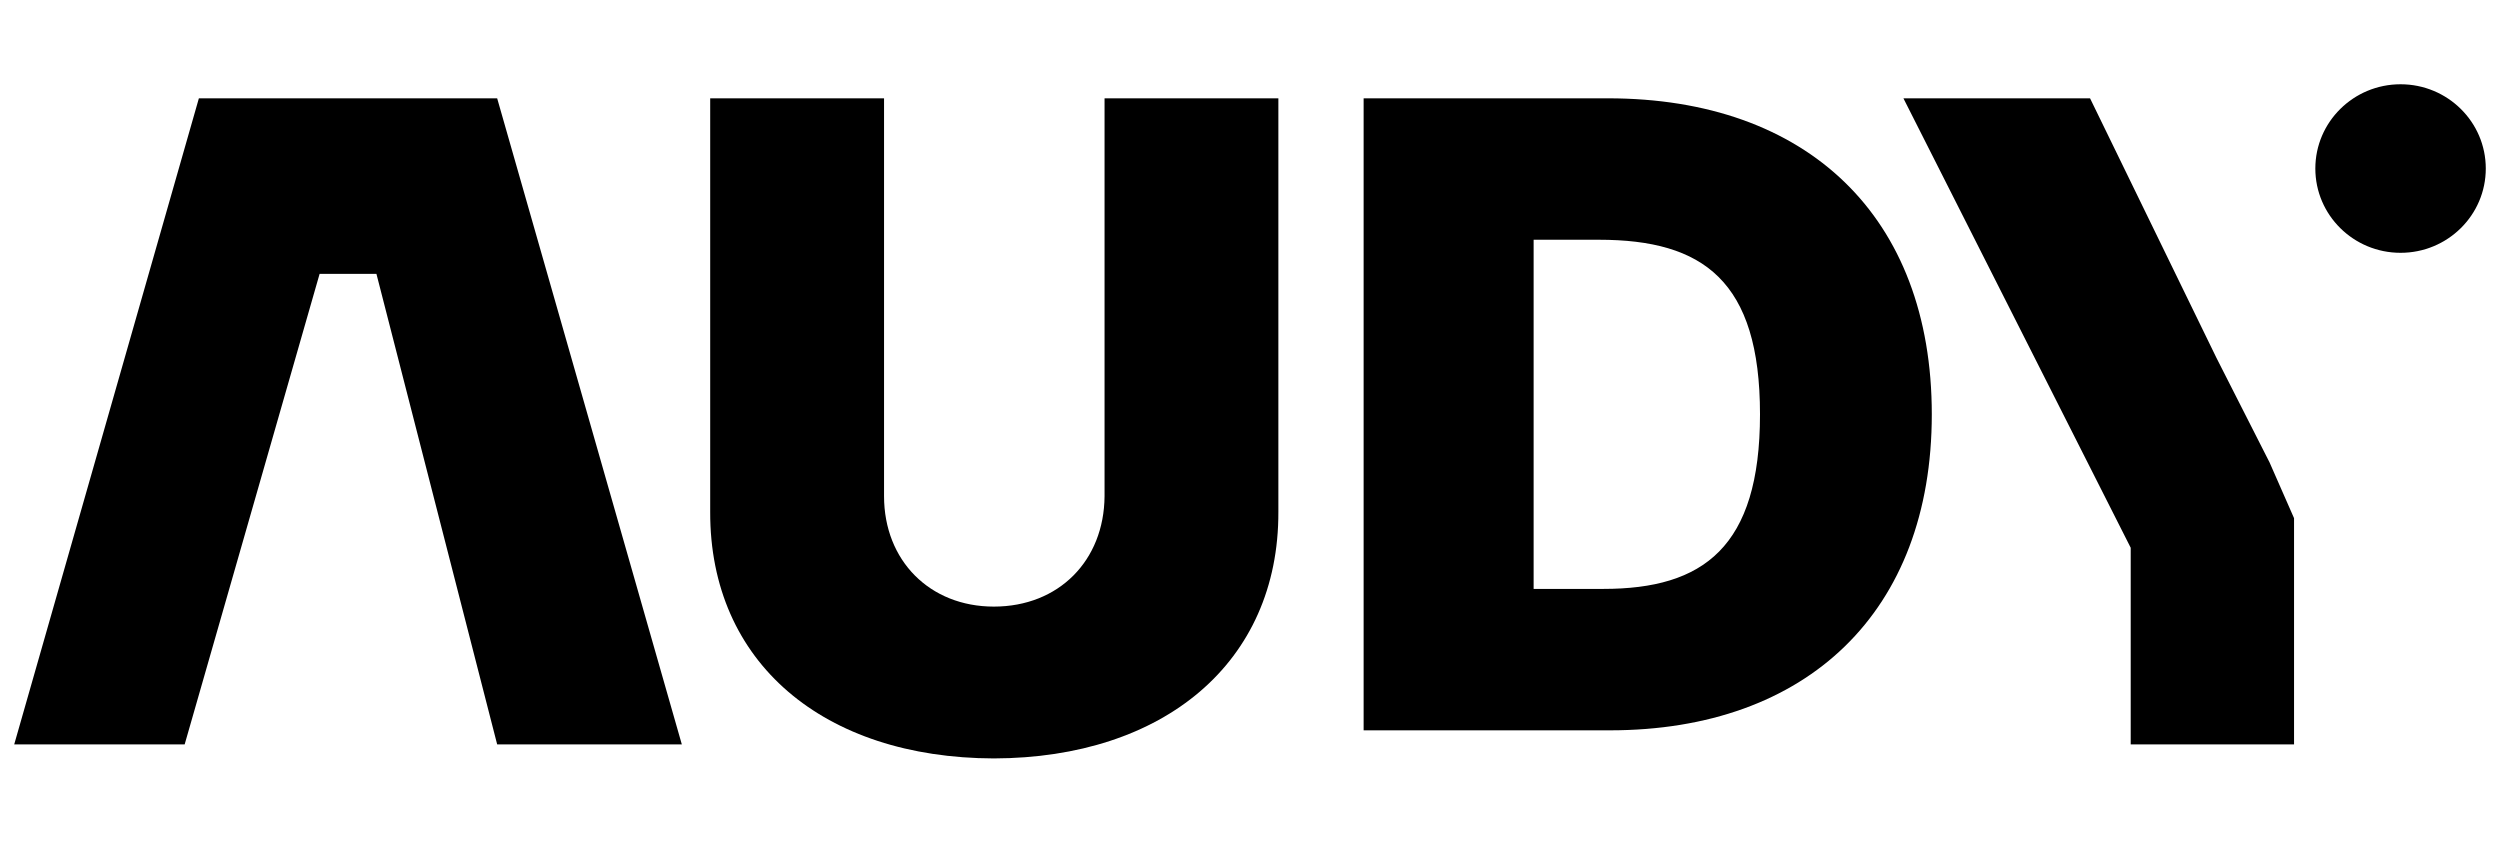<svg width="89" height="30" viewBox="0 0 89 30" fill="none" xmlns="http://www.w3.org/2000/svg">
<path d="M17.699 3.5H7.08L0.506 26.5H6.574L11.378 9.75H13.401L17.699 26.5H24.273L17.699 3.5Z" fill="black" style="fill:black;fill-opacity:1;"/>
<path d="M67.762 3.5H74.406L78.908 12.745L80.796 16.462L81.668 18.447V26.5H75.853V19.5L67.762 3.5Z" fill="black" style="fill:black;fill-opacity:1;"/>
<path d="M57.305 26H48.545V3.5H57.241C64.344 3.5 68.772 7.711 68.772 14.75C68.772 21.773 64.344 26 57.305 26ZM54.597 20.965H57.082C60.633 20.965 62.656 19.489 62.656 14.75C62.656 9.995 60.633 8.535 56.922 8.535H54.597V20.965Z" fill="black" style="fill:black;fill-opacity:1;"/>
<path d="M39.322 3.5H45.51V18.221C45.527 23.593 41.423 26.984 35.381 27C29.322 26.984 25.267 23.593 25.283 18.221V3.5H31.472V17.664C31.472 19.957 33.1 21.595 35.381 21.595C37.693 21.595 39.306 19.957 39.322 17.664V3.5Z" fill="black" style="fill:black;fill-opacity:1;"/>
<ellipse cx="85.46" cy="6" rx="3.034" ry="3" fill="#1E1BFF" style="fill:#1E1BFF;fill:color(display-p3 0.119 0.106 1);fill-opacity:1;"/>
</svg>
